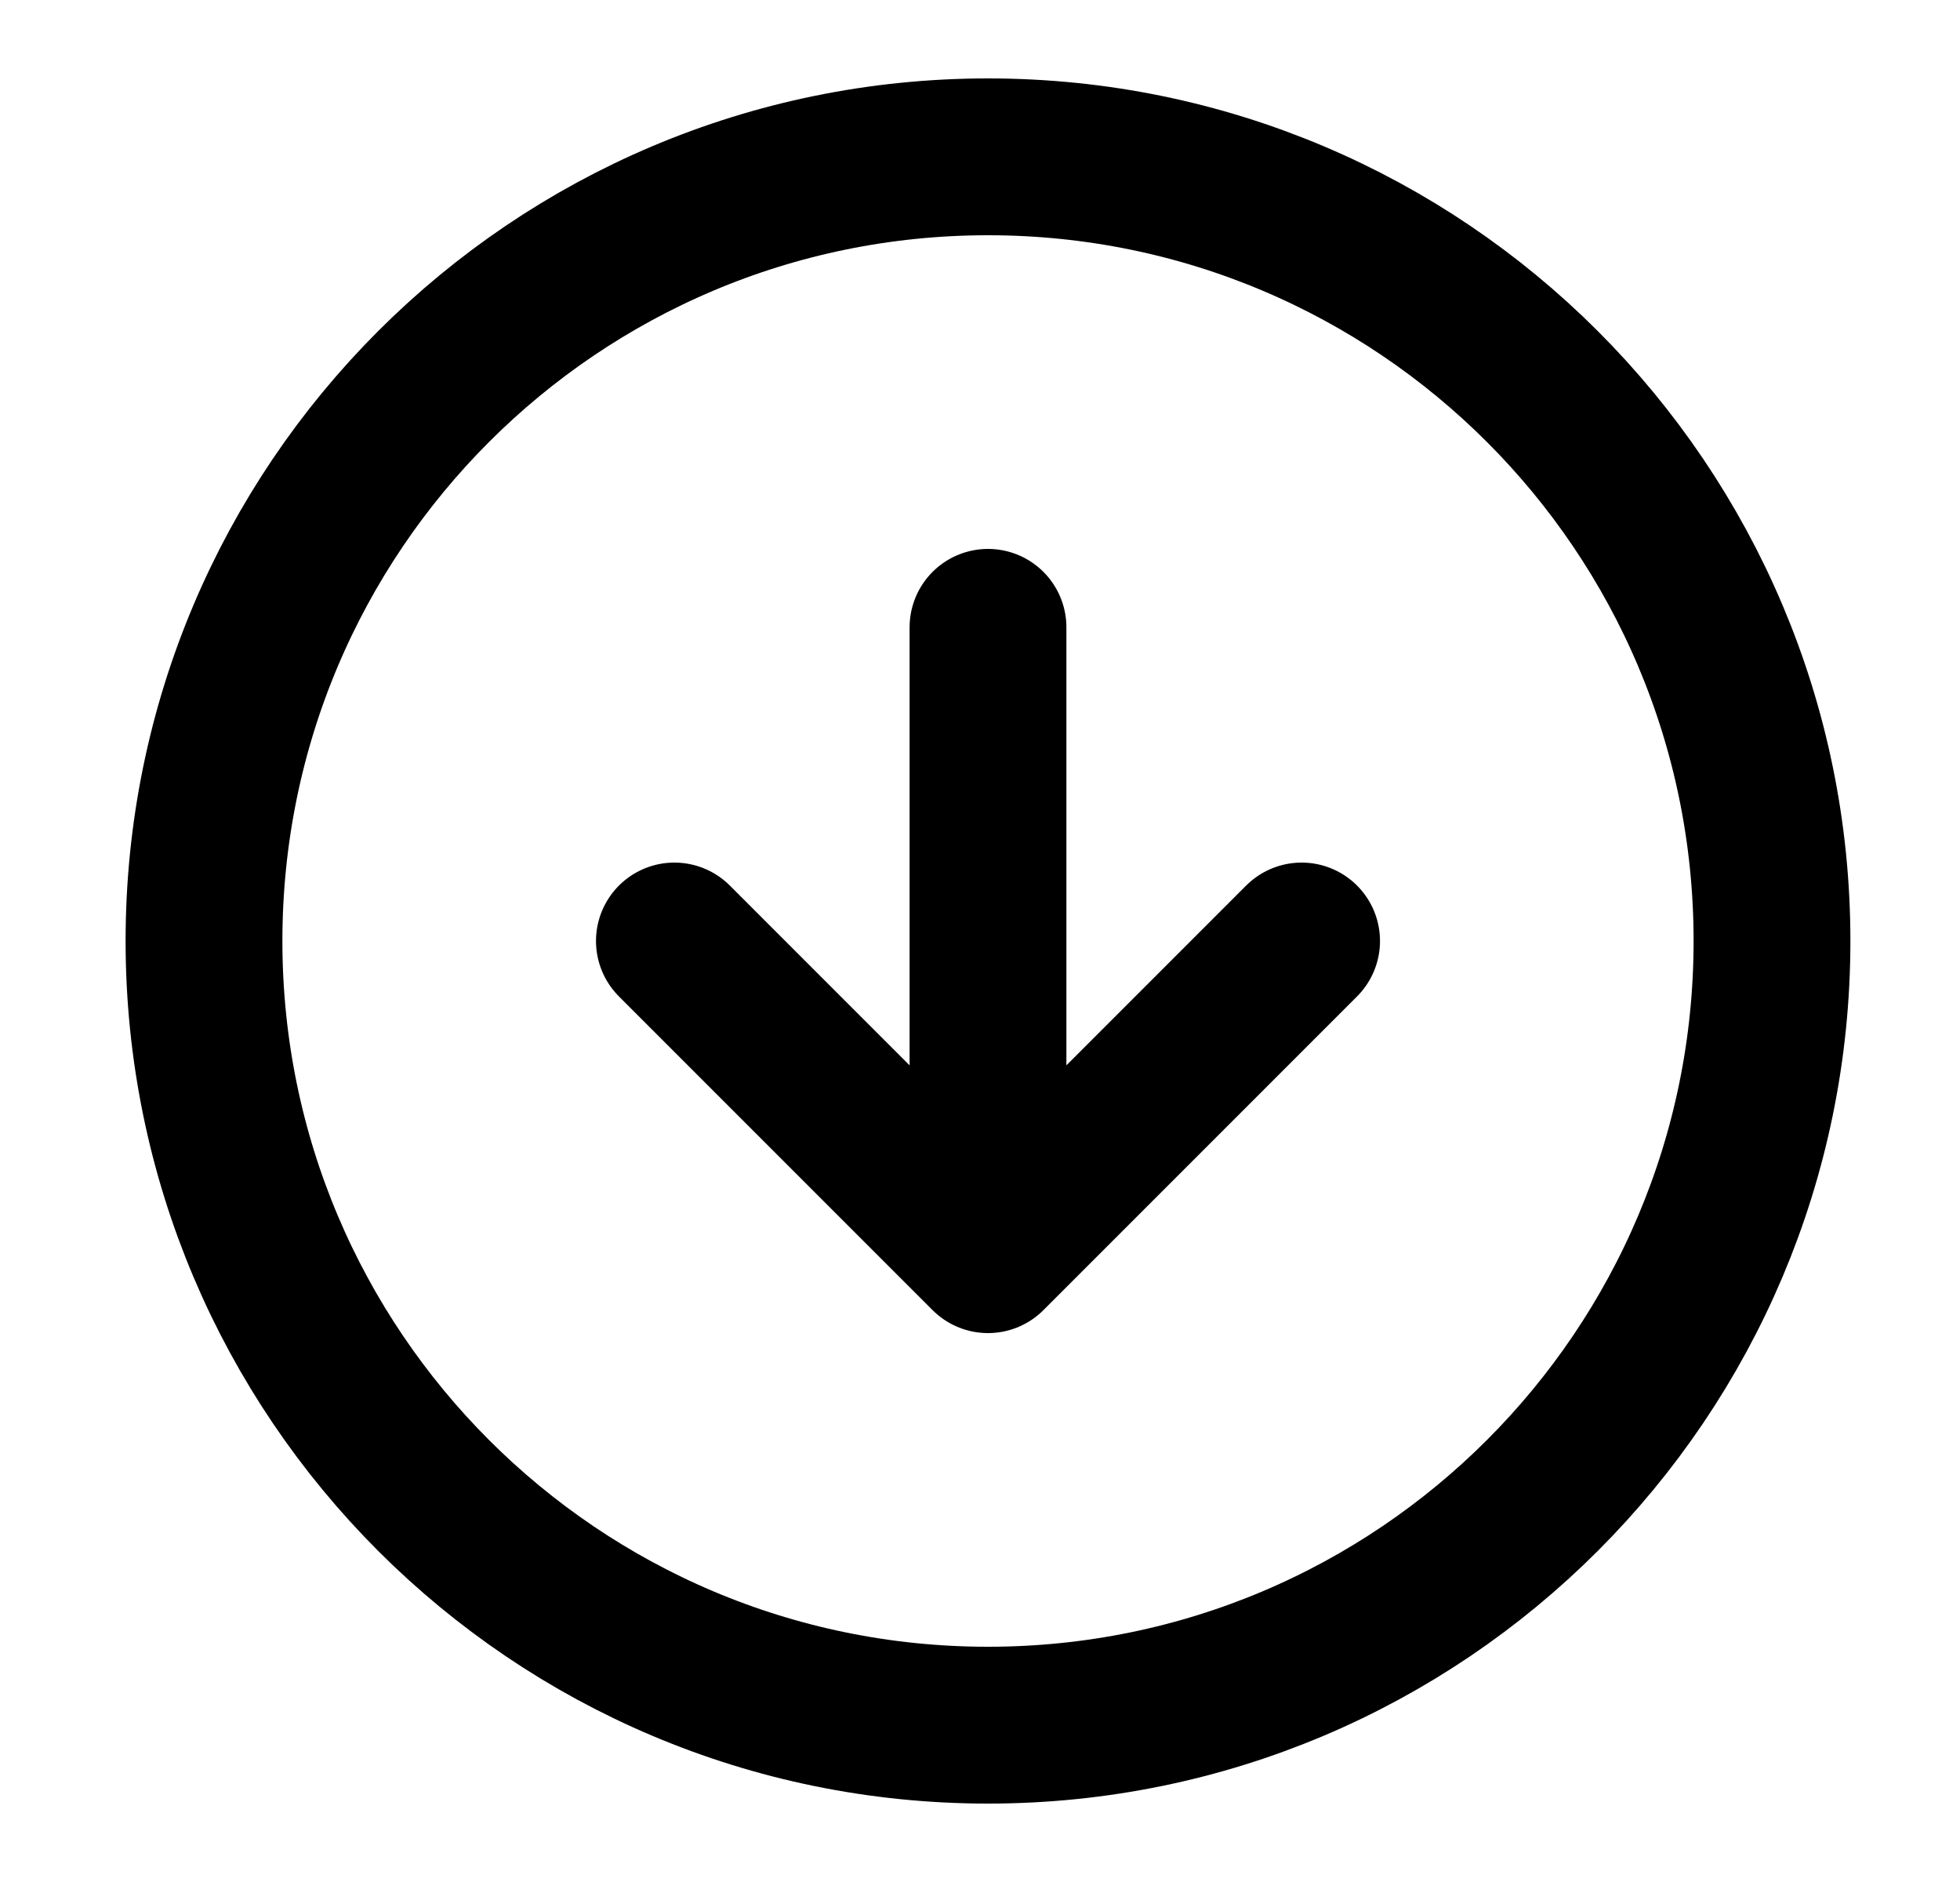 <svg width="25" height="24" viewBox="0 0 25 24" fill="none" xmlns="http://www.w3.org/2000/svg">
<path d="M8.602 12L12.602 16M12.602 16L16.602 12M12.602 16V8M22.602 12C22.602 17.523 18.124 22 12.602 22C7.079 22 2.602 17.523 2.602 12C2.602 6.477 7.079 2 12.602 2C18.124 2 22.602 6.477 22.602 12Z" stroke="black" stroke-width="2" stroke-linecap="round" stroke-linejoin="round"/>
</svg>

